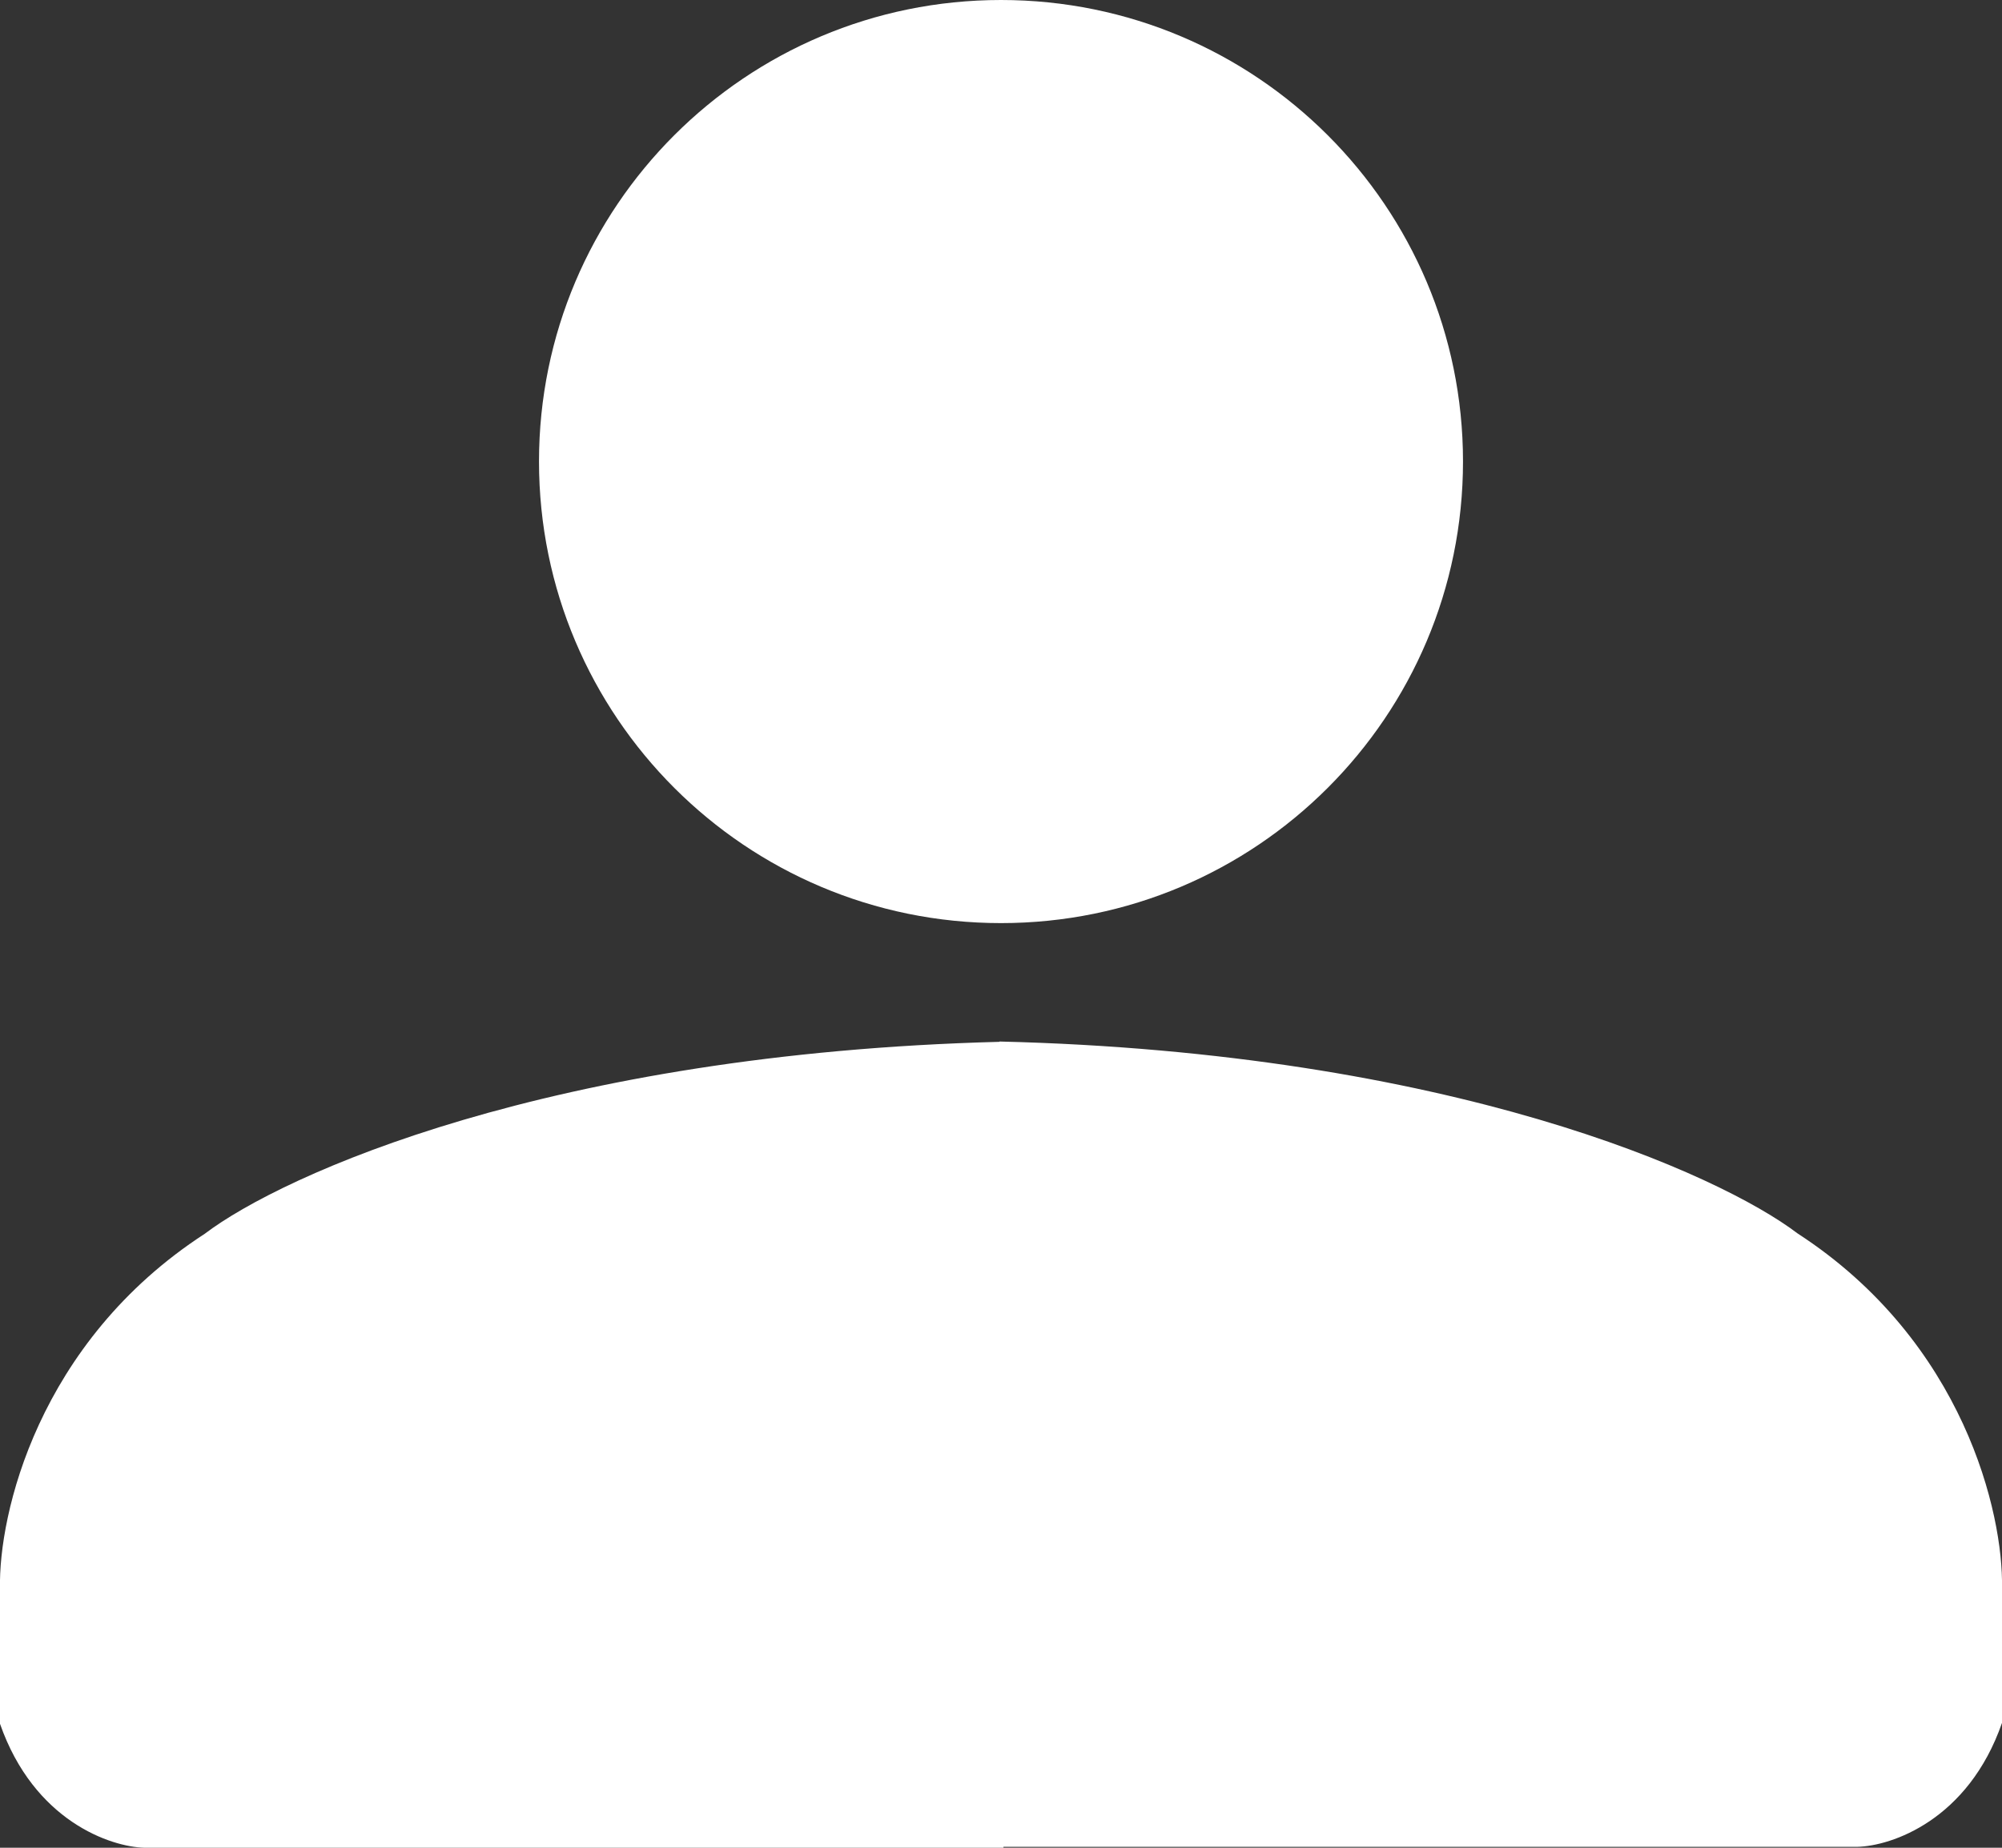 <svg width="13" height="12" viewBox="0 0 13 12" fill="none" xmlns="http://www.w3.org/2000/svg">
<rect x="0" y="0" width="13" height="12" fill="#333333" stroke="none"/>
<path fill-rule="evenodd" clip-rule="evenodd" d="M6.5 5.995C8.157 5.995 9.5 4.653 9.5 2.997C9.5 1.342 8.157 0 6.5 0C4.843 0 3.5 1.342 3.5 2.997C3.5 4.653 4.843 5.995 6.5 5.995ZM6.49 6.764C9.418 6.835 11.164 7.624 11.672 8.01C12.758 8.715 13.009 9.837 13 10.309V11.189C12.78 11.821 12.282 11.989 12.06 11.994H6.516V12H0.94C0.719 11.995 0.221 11.827 0 11.195V10.314C-0.01 9.841 0.243 8.718 1.329 8.013C1.836 7.628 3.575 6.842 6.49 6.766V6.764Z" fill="white"/>
</svg>

